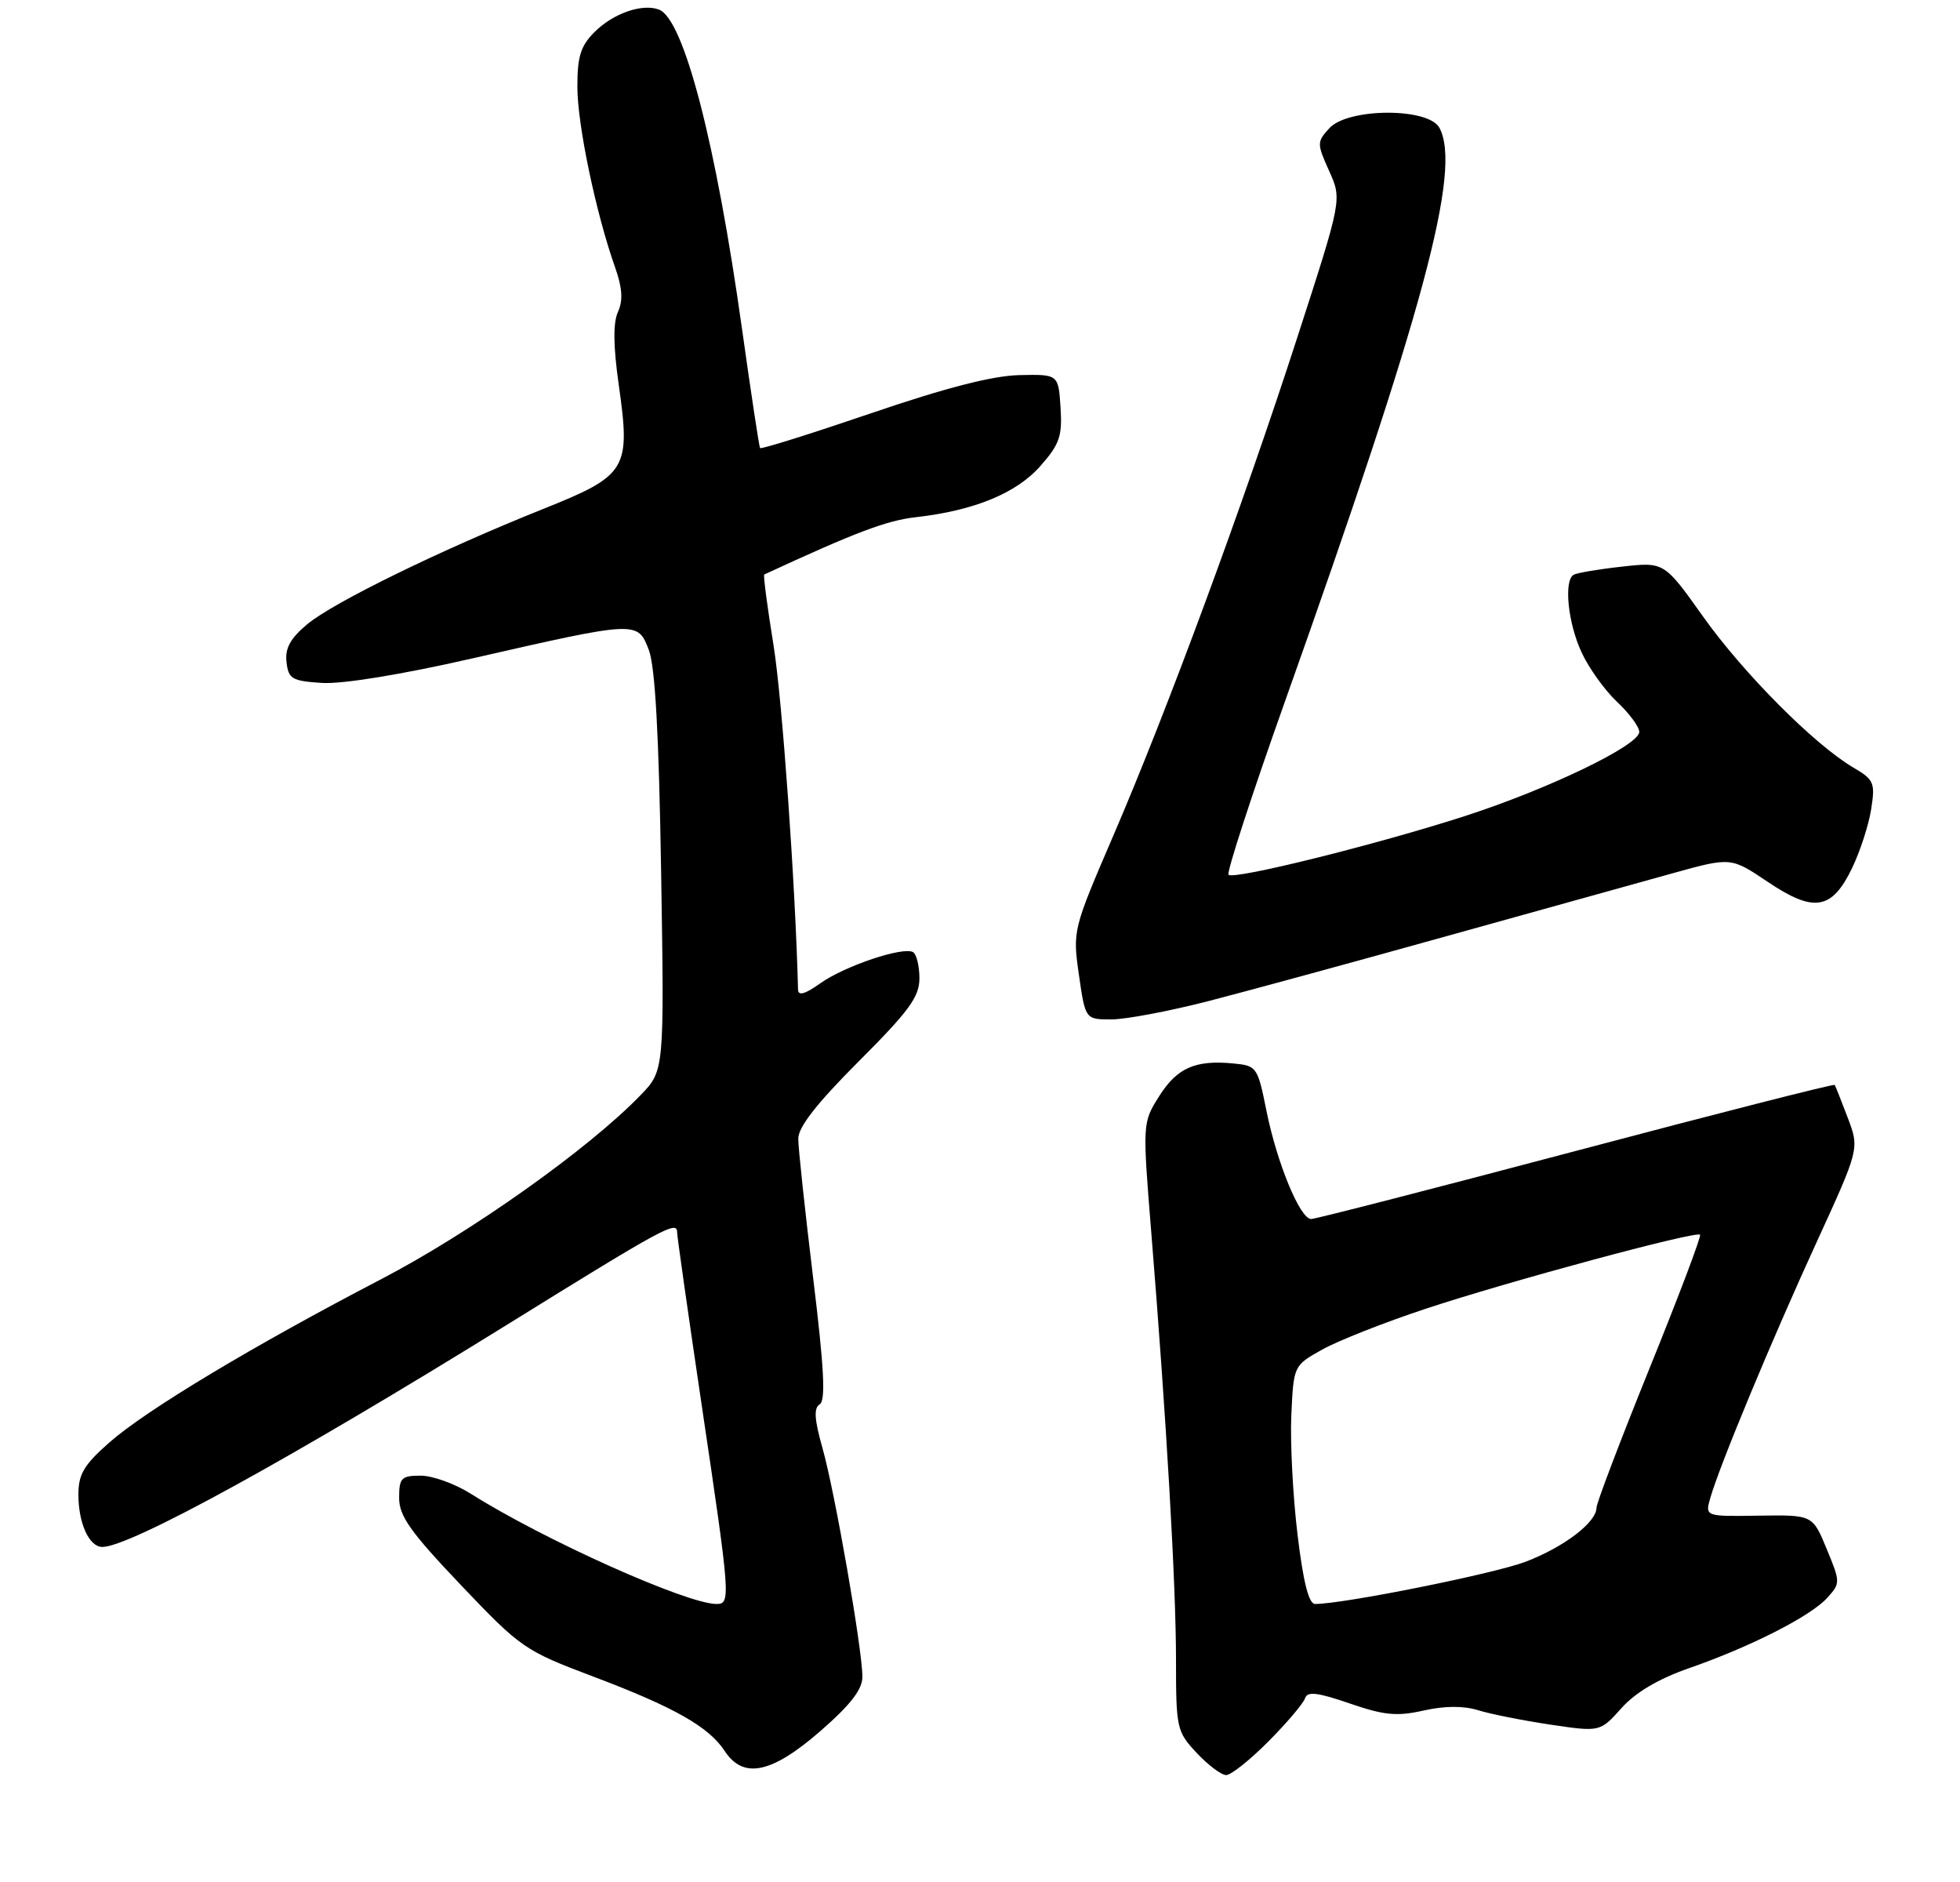 <?xml version="1.0" encoding="UTF-8" standalone="no"?>
<!DOCTYPE svg PUBLIC "-//W3C//DTD SVG 1.1//EN" "http://www.w3.org/Graphics/SVG/1.1/DTD/svg11.dtd" >
<svg xmlns="http://www.w3.org/2000/svg" xmlns:xlink="http://www.w3.org/1999/xlink" version="1.1" viewBox="0 0 275 264">
 <g >
 <path fill="currentColor"
d=" M 178.00 244.25 C 180.59 241.64 182.89 238.92 183.11 238.22 C 183.43 237.23 184.85 237.40 189.36 238.95 C 194.21 240.62 195.98 240.79 199.73 239.95 C 202.70 239.28 205.34 239.27 207.38 239.90 C 209.10 240.44 213.65 241.34 217.50 241.92 C 224.50 242.96 224.50 242.96 227.50 239.61 C 229.49 237.39 232.70 235.50 237.00 234.00 C 245.62 231.00 254.06 226.71 256.38 224.13 C 258.23 222.09 258.23 221.95 256.29 217.27 C 254.32 212.50 254.32 212.50 246.77 212.61 C 239.22 212.73 239.22 212.73 239.97 210.11 C 241.28 205.55 248.59 187.96 254.85 174.32 C 260.89 161.14 260.89 161.14 259.26 156.82 C 258.36 154.44 257.53 152.36 257.42 152.19 C 257.30 152.02 240.97 156.18 221.13 161.44 C 201.28 166.70 184.56 171.00 183.96 171.00 C 182.41 171.00 179.17 163.16 177.69 155.82 C 176.46 149.68 176.33 149.49 173.07 149.18 C 167.72 148.66 165.16 149.78 162.64 153.77 C 160.29 157.50 160.29 157.50 161.54 173.00 C 163.65 198.99 165.00 222.28 165.00 232.79 C 165.00 242.44 165.10 242.90 167.90 245.89 C 169.50 247.60 171.36 249.00 172.04 249.00 C 172.73 249.00 175.41 246.86 178.00 244.25 Z  M 115.08 242.85 C 119.34 239.14 121.00 237.00 121.00 235.21 C 121.00 231.39 117.12 209.17 115.39 203.10 C 114.26 199.10 114.16 197.52 115.01 196.99 C 115.87 196.47 115.63 191.89 114.08 179.19 C 112.94 169.79 112.00 161.03 112.00 159.73 C 112.00 158.10 114.63 154.74 120.50 148.87 C 127.54 141.83 129.00 139.84 129.00 137.24 C 129.00 135.53 128.60 133.87 128.12 133.57 C 126.76 132.73 118.51 135.50 115.07 137.95 C 112.95 139.46 111.99 139.73 111.97 138.82 C 111.60 124.09 109.75 98.14 108.54 90.57 C 107.66 85.15 107.07 80.66 107.23 80.59 C 119.99 74.68 124.40 73.01 128.50 72.55 C 136.71 71.62 142.64 69.18 146.00 65.34 C 148.67 62.31 149.06 61.17 148.80 57.16 C 148.50 52.50 148.50 52.50 143.00 52.62 C 139.24 52.71 132.66 54.40 122.19 57.98 C 113.76 60.85 106.77 63.05 106.64 62.85 C 106.51 62.66 105.38 55.20 104.13 46.28 C 100.46 20.07 95.95 2.69 92.47 1.35 C 90.13 0.45 86.03 1.87 83.41 4.50 C 81.47 6.44 81.00 7.93 81.01 12.20 C 81.01 17.49 83.62 29.95 86.30 37.50 C 87.32 40.39 87.44 42.13 86.70 43.76 C 86.01 45.30 86.04 48.51 86.81 53.95 C 88.50 65.85 87.99 66.68 76.22 71.39 C 61.84 77.14 46.72 84.53 43.09 87.58 C 40.73 89.56 39.97 90.95 40.20 92.88 C 40.47 95.24 40.97 95.53 45.18 95.80 C 48.01 95.98 56.31 94.63 66.18 92.38 C 89.45 87.07 89.45 87.07 91.03 91.16 C 91.92 93.48 92.45 103.01 92.76 122.34 C 93.21 150.19 93.21 150.19 89.85 153.65 C 82.55 161.20 66.05 172.89 53.50 179.43 C 35.53 188.78 20.54 197.78 15.36 202.33 C 11.78 205.48 11.00 206.79 11.00 209.65 C 11.00 213.69 12.51 217.00 14.36 217.00 C 18.25 217.00 40.94 204.54 71.17 185.81 C 93.10 172.21 95.00 171.18 95.00 172.84 C 95.00 173.41 96.58 184.48 98.50 197.43 C 102.48 224.18 102.54 225.00 100.53 225.00 C 96.36 225.00 76.29 216.00 66.06 209.54 C 63.85 208.14 60.68 207.00 59.02 207.00 C 56.31 207.00 56.00 207.32 56.00 210.12 C 56.00 212.67 57.58 214.89 64.66 222.34 C 73.07 231.18 73.61 231.55 83.23 235.18 C 94.57 239.46 99.44 242.22 101.67 245.61 C 104.28 249.61 108.25 248.79 115.08 242.85 Z  M 169.55 140.43 C 175.02 139.02 190.07 134.92 203.00 131.31 C 215.93 127.71 230.18 123.74 234.68 122.50 C 242.86 120.23 242.86 120.23 248.02 123.70 C 254.51 128.07 257.03 127.65 259.87 121.75 C 260.99 119.41 262.20 115.70 262.54 113.50 C 263.12 109.79 262.93 109.37 260.02 107.66 C 254.59 104.47 244.62 94.46 238.95 86.49 C 233.50 78.82 233.50 78.82 227.53 79.49 C 224.25 79.85 221.22 80.37 220.78 80.63 C 219.39 81.49 219.99 87.39 221.90 91.50 C 222.91 93.70 225.15 96.82 226.87 98.44 C 228.59 100.05 230.00 101.96 230.00 102.67 C 230.00 104.54 217.34 110.65 205.58 114.46 C 193.27 118.44 173.12 123.45 172.37 122.71 C 172.07 122.41 175.65 111.44 180.31 98.33 C 199.75 43.69 205.11 23.81 201.96 17.93 C 200.43 15.07 189.11 15.12 186.50 18.00 C 184.76 19.92 184.76 20.14 186.49 23.99 C 188.29 27.98 188.29 27.98 182.05 47.24 C 174.35 71.01 163.78 99.63 156.21 117.21 C 150.53 130.40 150.49 130.55 151.38 136.75 C 152.28 143.00 152.28 143.00 155.93 143.00 C 157.95 143.00 164.07 141.84 169.55 140.43 Z  M 182.05 215.25 C 181.40 209.89 181.01 202.36 181.18 198.53 C 181.50 191.56 181.50 191.56 185.50 189.32 C 187.70 188.09 194.22 185.51 200.00 183.60 C 211.54 179.77 237.97 172.64 238.53 173.20 C 238.73 173.39 235.54 181.83 231.44 191.94 C 227.35 202.05 224.00 210.85 224.00 211.49 C 224.00 213.55 219.42 217.03 214.04 219.08 C 209.58 220.77 188.50 225.00 184.51 225.00 C 183.63 225.00 182.85 221.93 182.05 215.25 Z "/>
</g>
</svg>